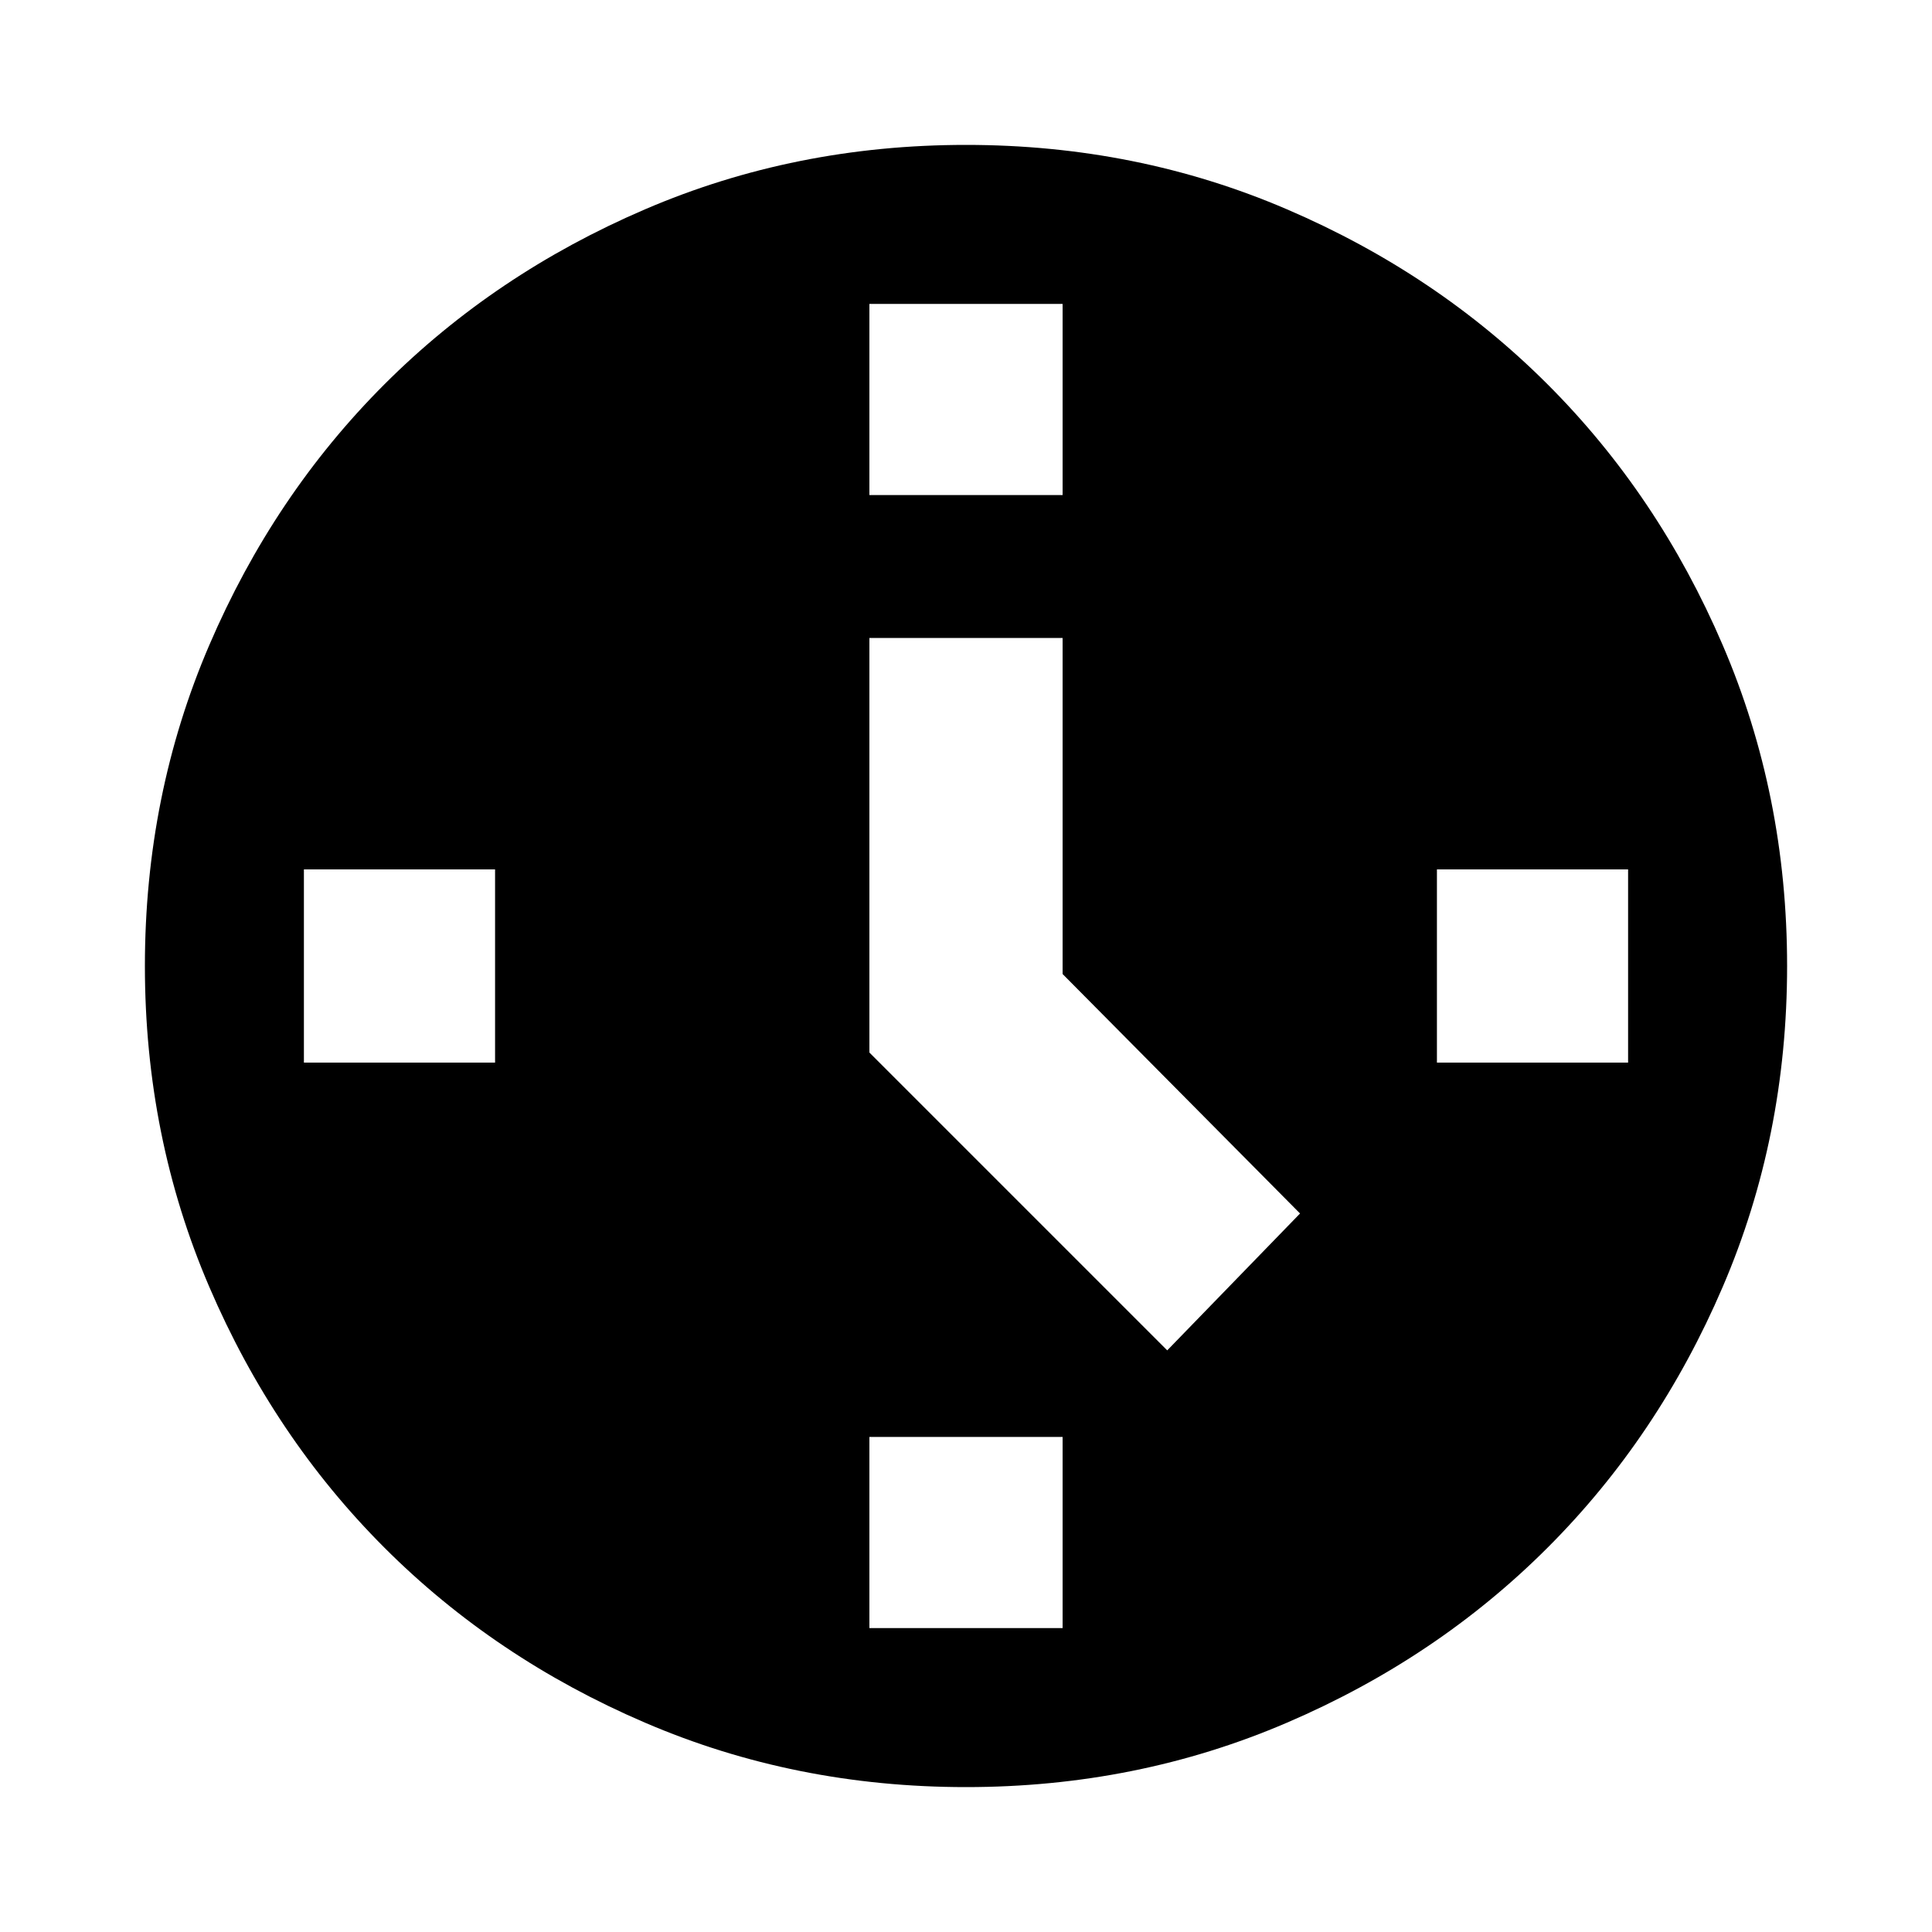 <svg xmlns="http://www.w3.org/2000/svg" viewBox="0 0 20 20"><path d="m12.083 13.979 1.375-1.417L11 10.083V6.604H9v4.292ZM9 5.125h2V3.146H9ZM14.875 11h1.979V9h-1.979ZM9 16.854h2v-1.979H9ZM3.146 11h1.979V9H3.146ZM10 18.5q-1.771 0-3.323-.667-1.552-.666-2.698-1.812t-1.812-2.698Q1.5 11.771 1.5 10t.667-3.323q.666-1.552 1.812-2.698t2.698-1.812Q8.229 1.5 10 1.5t3.323.667q1.552.666 2.698 1.812t1.812 2.698Q18.5 8.229 18.5 10t-.667 3.323q-.666 1.552-1.812 2.698t-2.698 1.812Q11.771 18.5 10 18.5Z"/></svg>